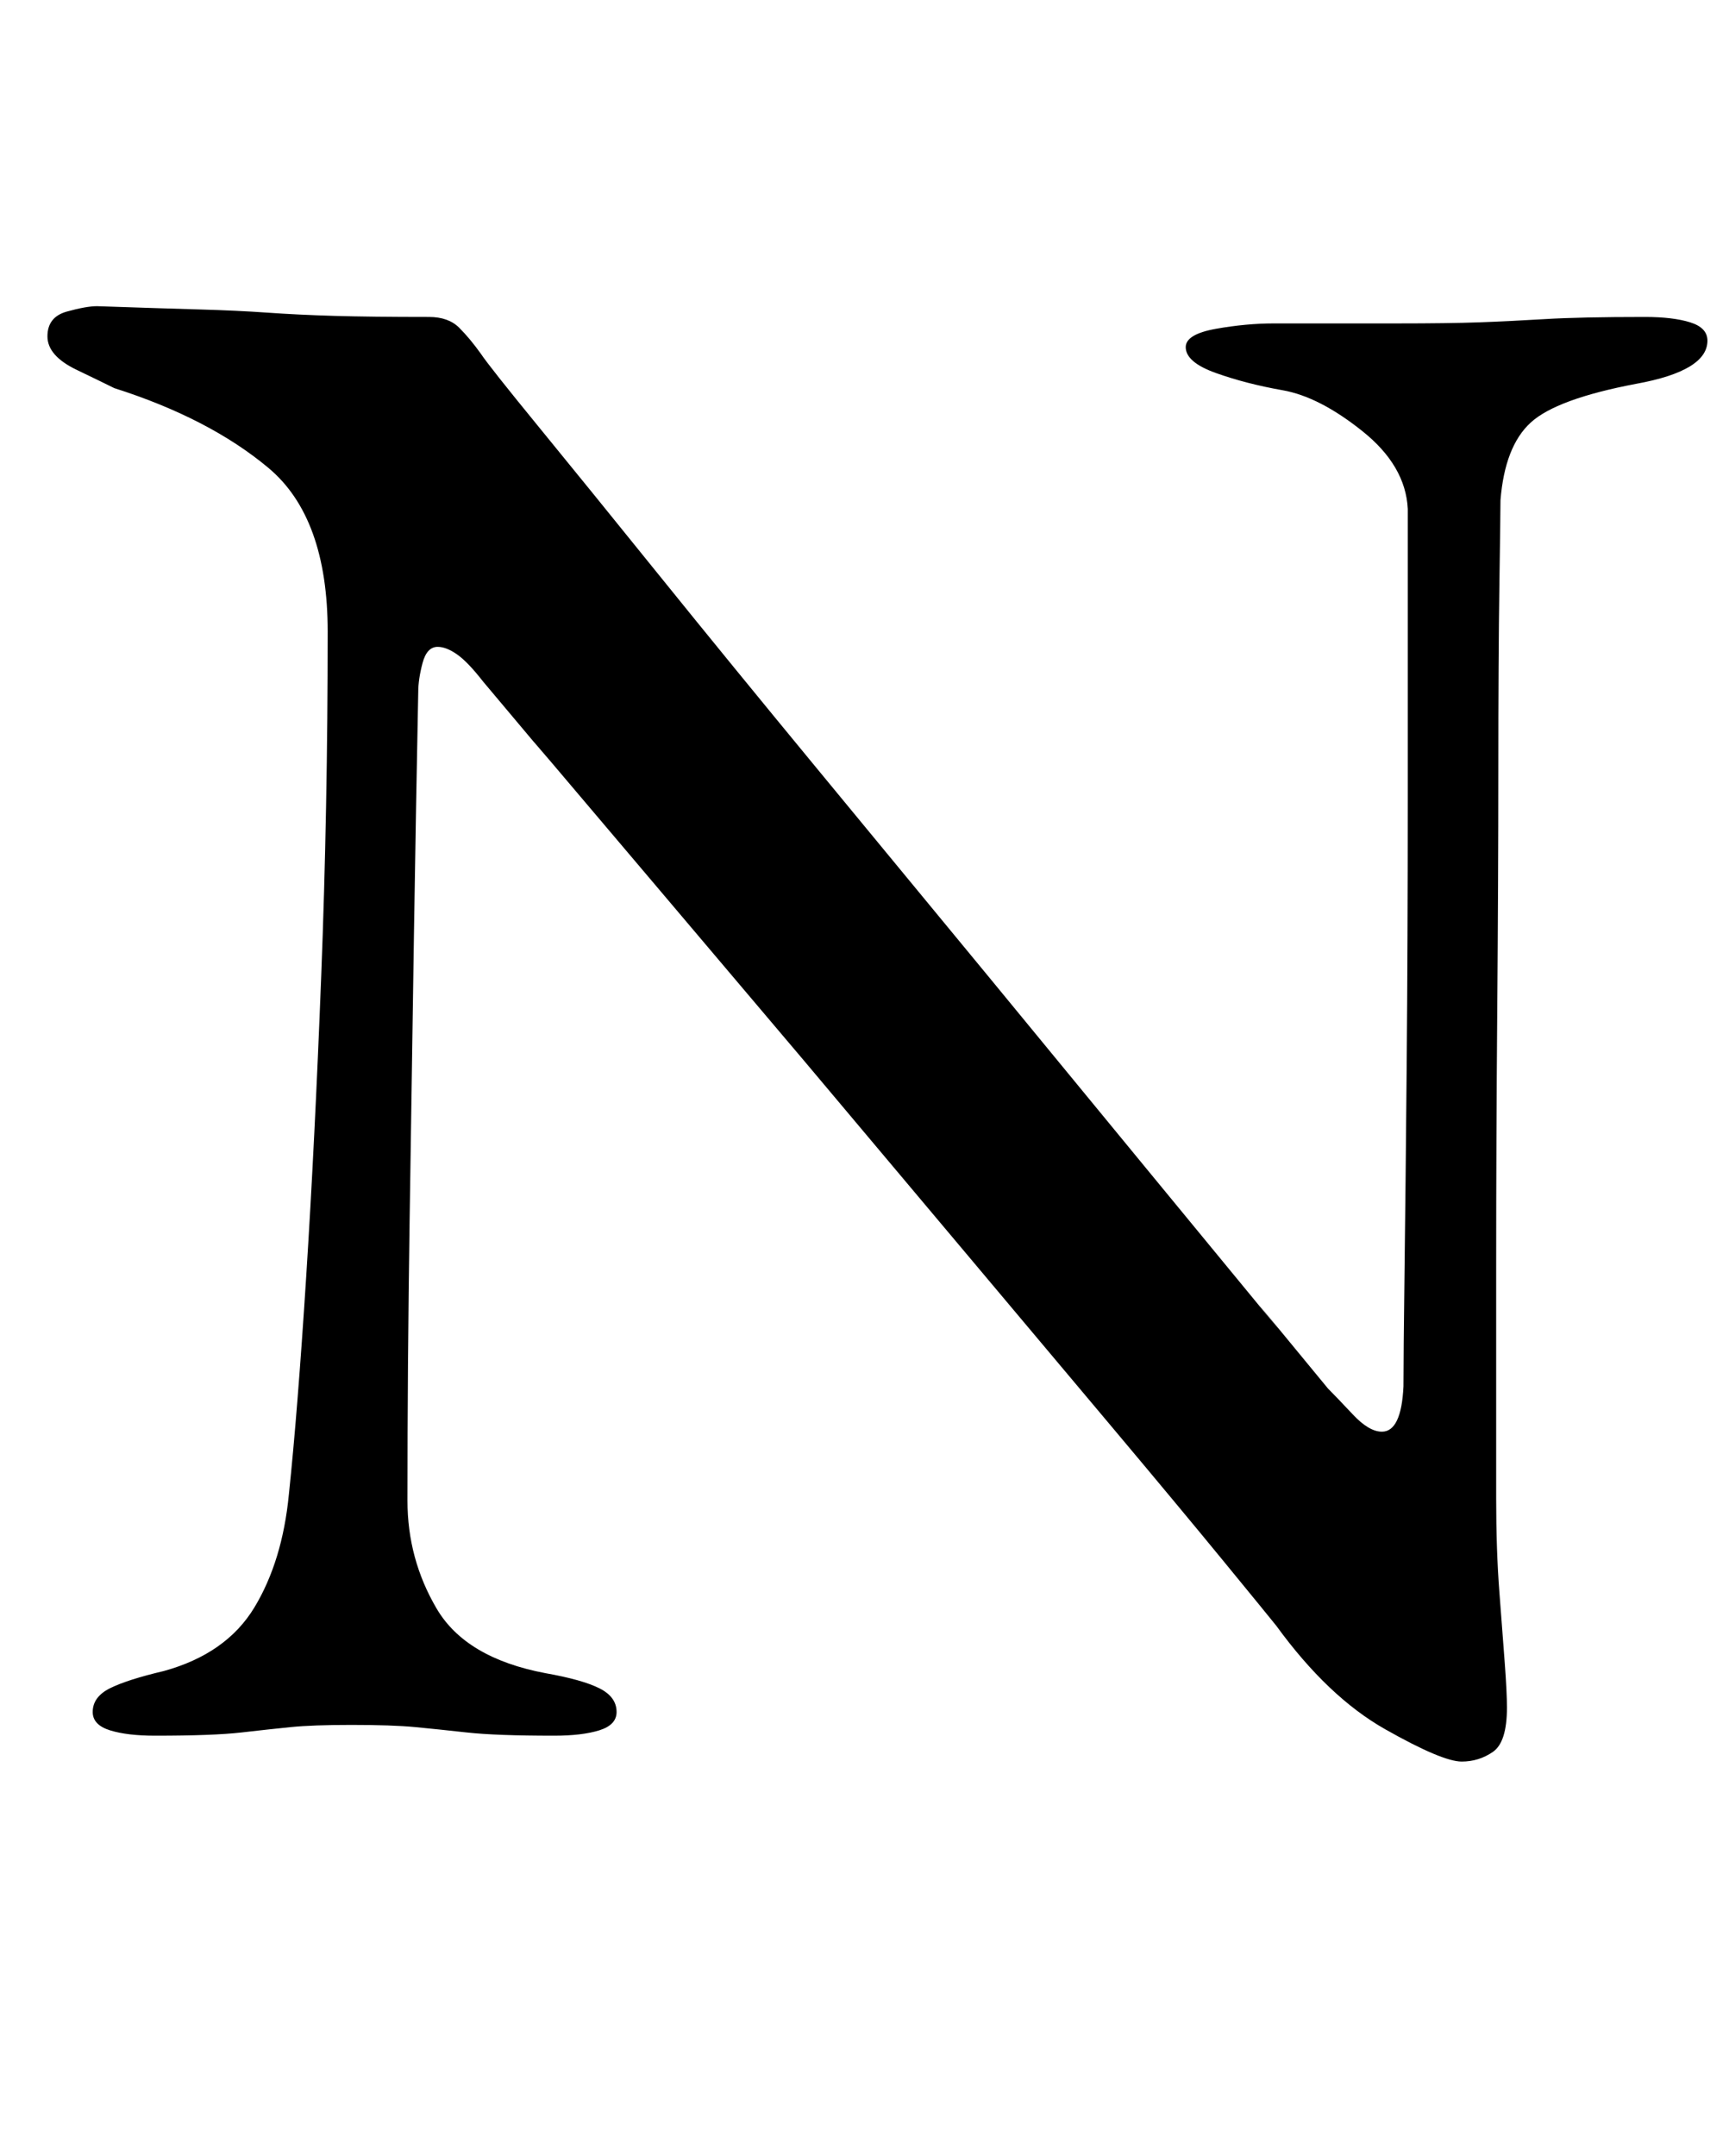<?xml version="1.0" standalone="no"?>
<!DOCTYPE svg PUBLIC "-//W3C//DTD SVG 1.1//EN" "http://www.w3.org/Graphics/SVG/1.1/DTD/svg11.dtd" >
<svg xmlns="http://www.w3.org/2000/svg" xmlns:xlink="http://www.w3.org/1999/xlink" version="1.1" viewBox="-10 0 802 1000">
  <g transform="matrix(1 0 0 -1 0 800)">
   <path fill="currentColor"
d="M668 -17q-9 0 -35.5 15t-50.5 48q-4 5 -24.5 30t-52 62.5t-68.5 81.5l-74 88t-69 81.5t-53.5 63t-26.5 31.5q-7 9 -12 12.5t-9 3.5q-5 0 -7 -7.5t-2 -13.5q-1 -49 -2 -113t-2 -132t-1 -130q0 -27 13.5 -50t50.5 -30q17 -3 25 -7t8 -11q0 -6 -8 -8.5t-21 -2.5
q-27 0 -40.5 1.5t-24 2.5t-29.5 1q-18 0 -28 -1t-23 -2.5t-40 -1.5q-13 0 -21 2.5t-8 8.5q0 7 8 11t25 8q29 8 42 29.5t16 52.5q4 38 8 100.5t7 140t3 159.5q0 53 -27.5 76t-71.5 37q-4 2 -17.5 8.5t-13.5 15.5t9 11.5t14 2.5q29 -1 47 -1.5t32 -1.5t31 -1.5t44 -0.5
q9 0 14 -5t10 -12q4 -6 26.5 -33.5t56 -69t73.5 -90l80 -97t74 -90t56.5 -68.5t26.5 -32q4 -4 11.5 -12t13.5 -8q9 0 10 21q0 14 0.5 53.5t1 96t0.5 122.5v135q-1 20 -21 36t-37 19t-31 8t-14 12q0 6 14 8.5t27 2.5h19.5h19h18.5q24 0 38 0.5t30.5 1.5t46.5 1q13 0 21 -2.5
t8 -8.5q0 -14 -33 -20q-37 -7 -49 -18t-14 -36q0 -5 -0.5 -39t-0.5 -86t-0.5 -112t-0.5 -119.5v-106.5q0 -24 1.5 -43.5t2.5 -33t1 -20.5q0 -16 -6.5 -20.5t-14.5 -4.5z" />
  </g>

</svg>
